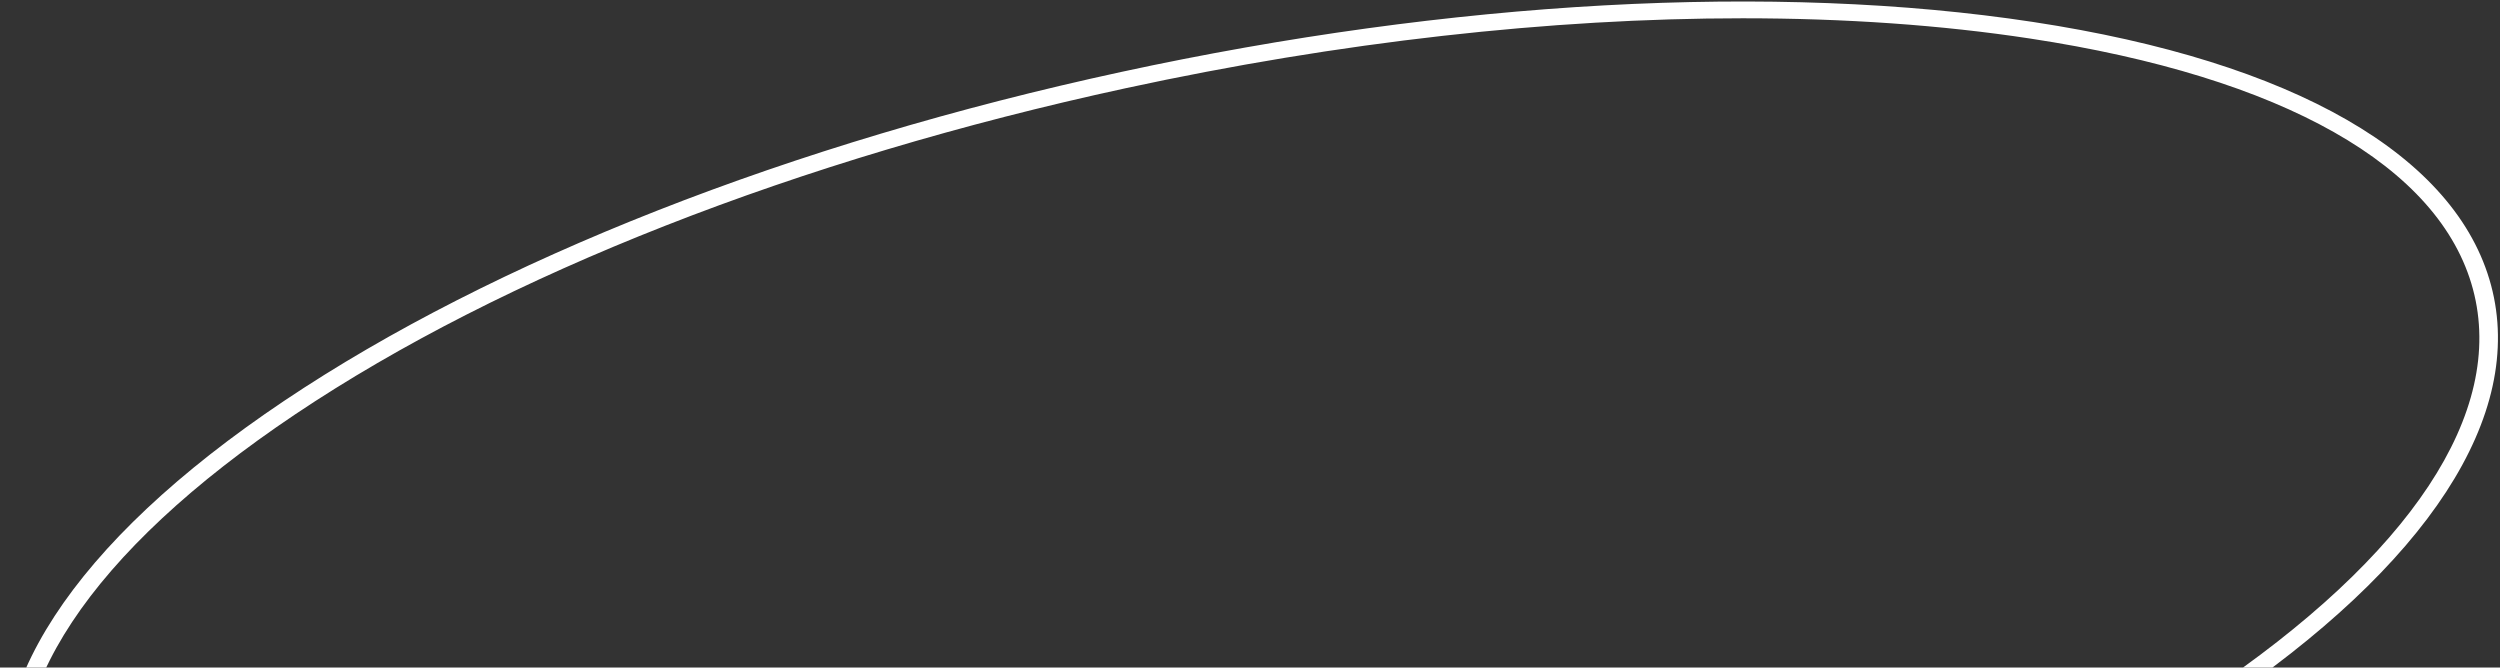 <svg width="794" height="212" viewBox="0 0 794 212" fill="none" xmlns="http://www.w3.org/2000/svg">
<rect x="0" y="0" width="794" height="212" fill="#333333" stroke="none"/>
<path d="M240.797 351.435C208.024 351.435 176.977 349.276 148.477 344.952C65.743 332.324 14.11 302.624 3.047 261.329C-7.984 220.014 22.977 172.426 90.266 127.3C156.868 82.644 251.289 45.547 356.157 22.837C461.016 0.119 563.86 -5.513 645.735 6.981C728.477 19.602 780.102 49.309 791.164 90.597C802.196 131.912 771.235 179.5 703.946 224.633C637.344 269.289 542.922 306.386 438.063 329.097C369.703 343.883 302.18 351.435 240.797 351.435ZM553.422 5.807C492.508 5.807 425.485 13.302 357.547 28.012C253.43 50.568 159.774 87.341 93.797 131.568C28.524 175.309 -1.664 220.949 8.805 260.05C30.625 341.612 222.555 370.251 436.664 323.894C540.789 301.337 634.438 264.564 700.422 220.337C765.688 176.568 795.883 130.956 785.414 91.855C774.946 52.755 725.008 24.461 644.758 12.24C616.586 7.944 585.86 5.807 553.422 5.807Z" fill="white"/>
</svg>
